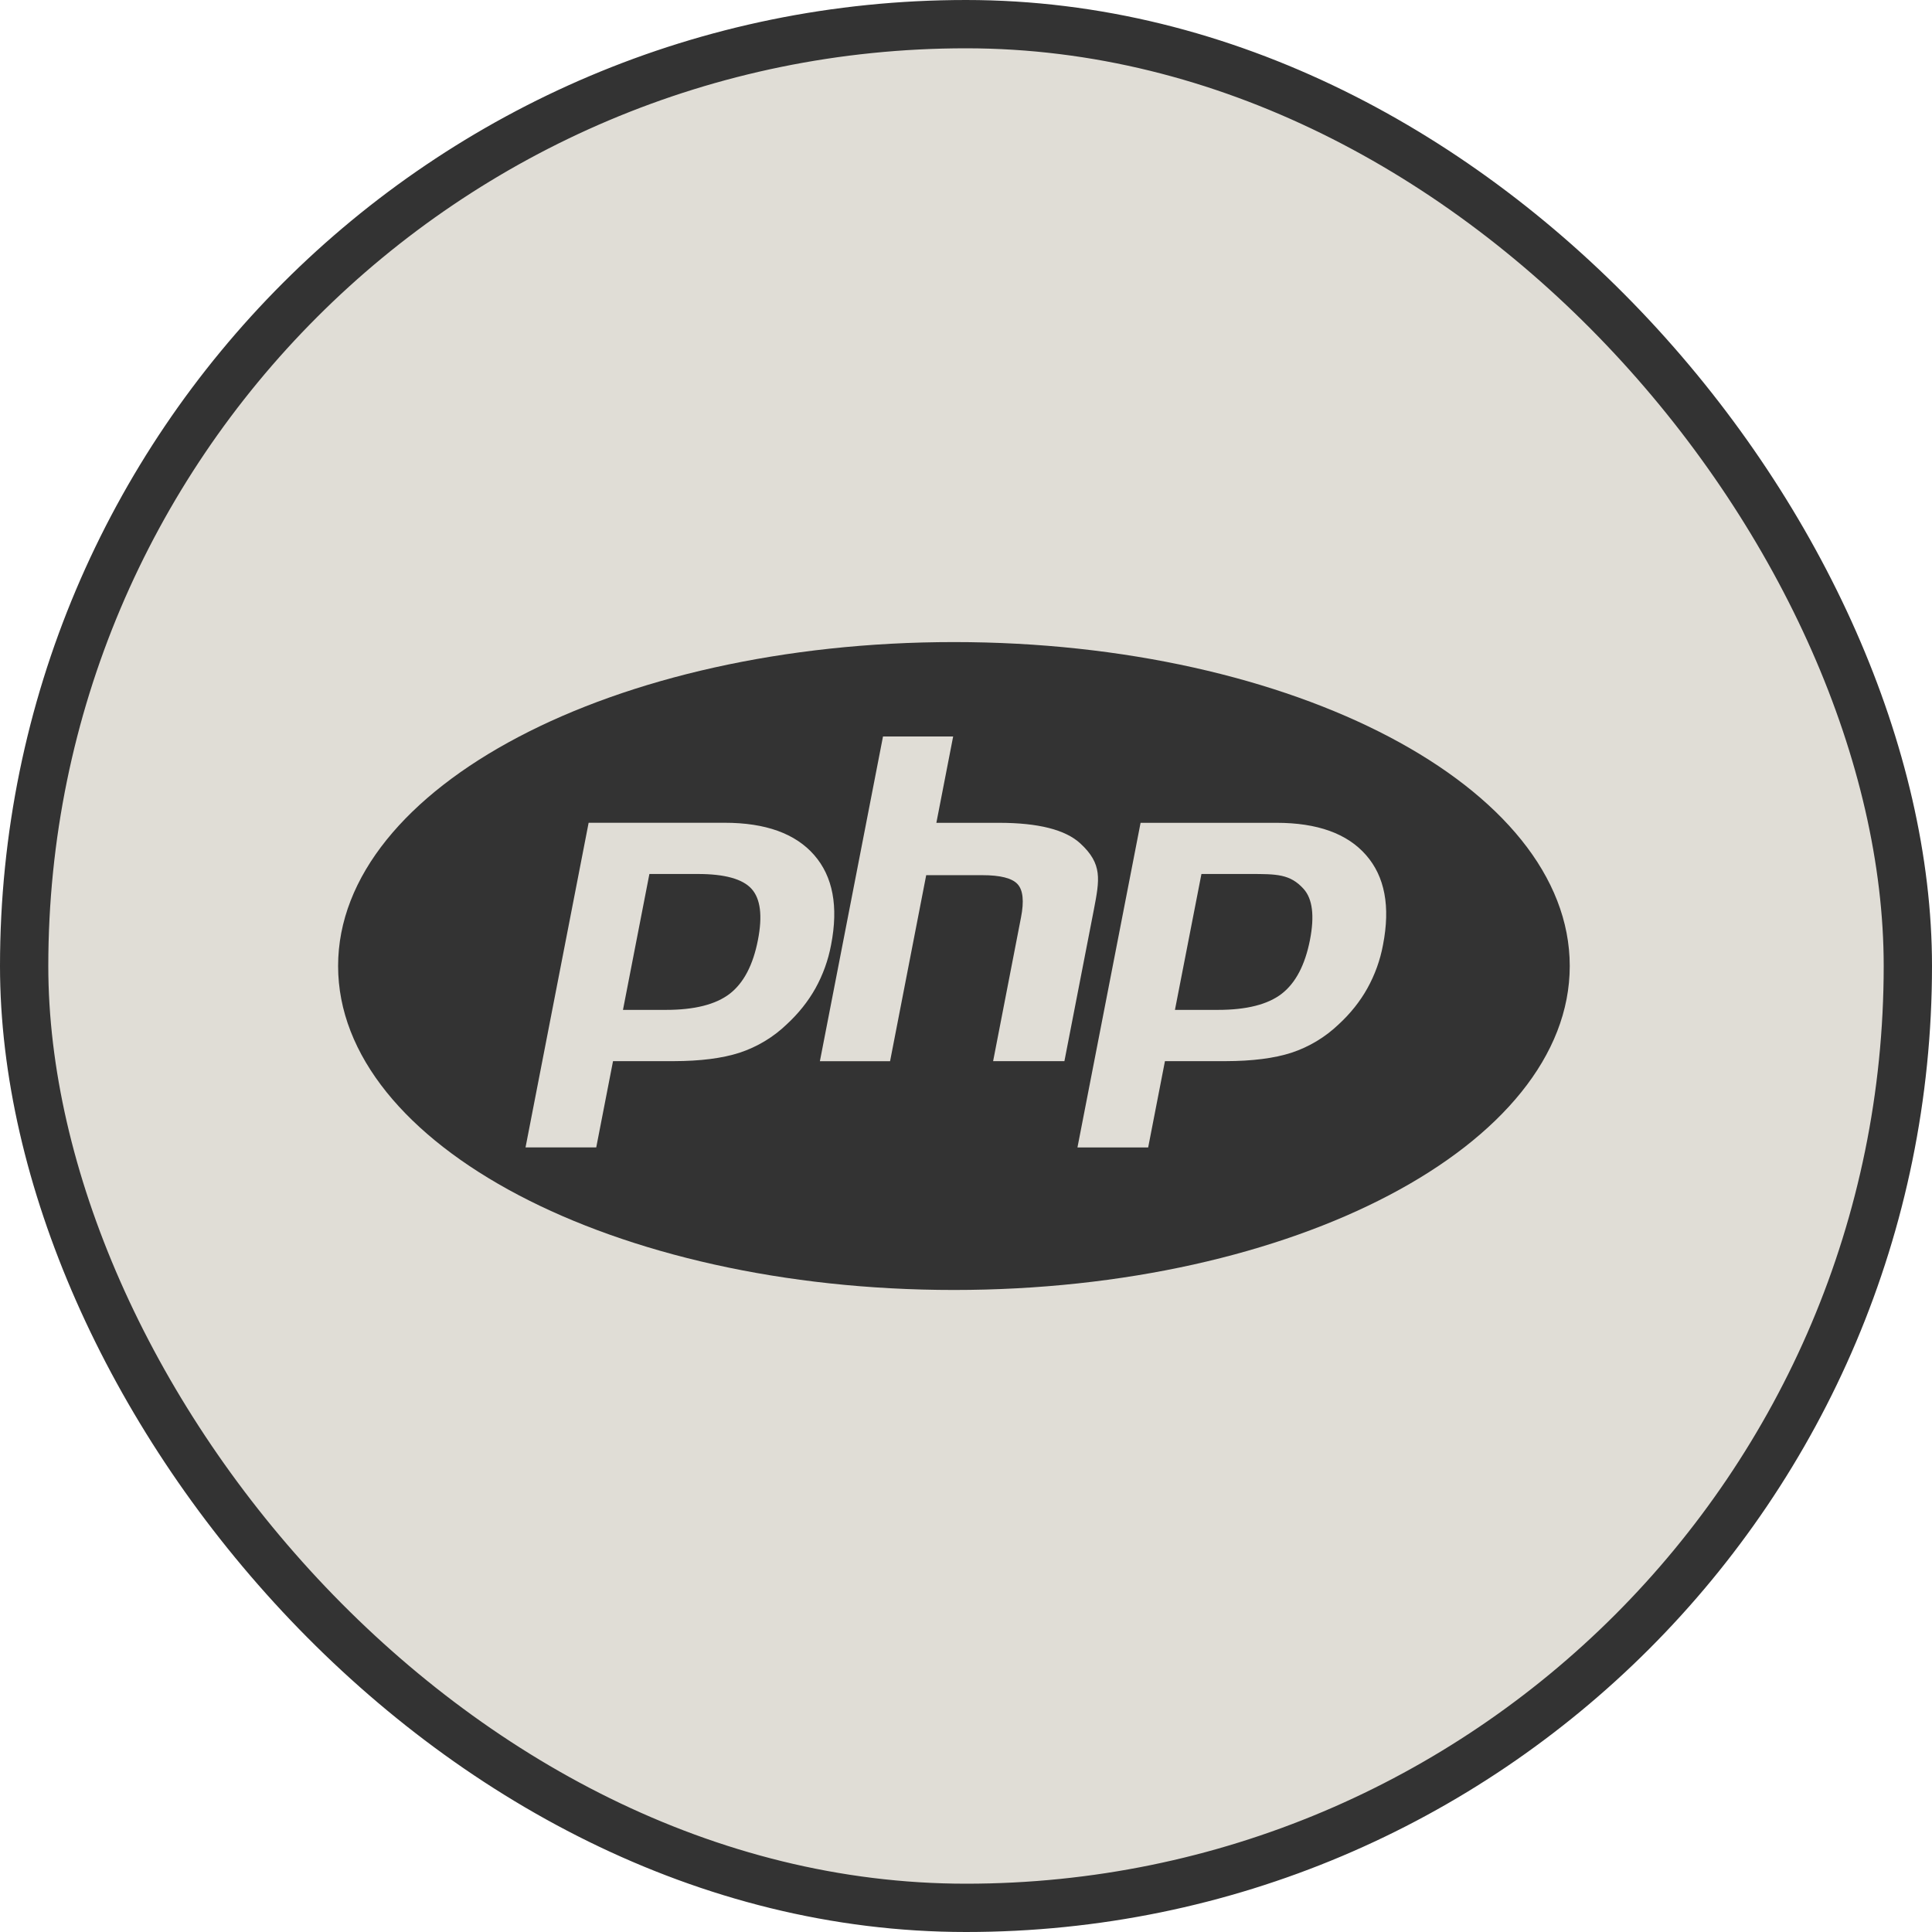 <svg width="80" height="80" viewBox="0 0 80 80" fill="none" xmlns="http://www.w3.org/2000/svg">
<rect x="1" y="1" width="78" height="78" rx="39" fill="#E0DDD6"/>
<rect x="1" y="1" width="78" height="78" rx="39" stroke="#333333" stroke-width="2"/>
<path d="M28.896 36.19H26.89L25.796 41.817H27.577C28.758 41.817 29.638 41.594 30.216 41.15C30.794 40.703 31.183 39.96 31.385 38.92C31.579 37.922 31.491 37.217 31.121 36.806C30.75 36.395 30.008 36.19 28.896 36.19ZM39.5 26.587C25.418 26.587 14 32.592 14 40C14 47.408 25.418 53.415 39.5 53.415C53.582 53.415 65 47.408 65 40C65 32.592 53.582 26.587 39.5 26.587ZM32.572 42.42C32.018 42.952 31.351 43.351 30.624 43.591C29.909 43.822 28.998 43.938 27.893 43.94H25.384L24.689 47.512H21.761L24.374 34.069H30.006C31.698 34.069 32.934 34.514 33.712 35.404C34.489 36.292 34.723 37.533 34.413 39.127C34.295 39.758 34.076 40.365 33.765 40.926C33.46 41.469 33.063 41.967 32.572 42.42ZM41.123 43.94L42.277 37.992C42.41 37.315 42.362 36.854 42.133 36.608C41.906 36.362 41.42 36.239 40.673 36.239H38.352L36.856 43.942H33.95L36.563 30.497H39.468L38.773 34.071H41.361C42.991 34.071 44.114 34.355 44.732 34.923C45.658 35.776 45.535 36.411 45.291 37.684L44.075 43.94H41.123ZM57.267 39.127C57.15 39.758 56.931 40.365 56.619 40.926C56.316 41.469 55.919 41.967 55.427 42.42C54.872 42.95 54.206 43.35 53.478 43.591C52.764 43.822 51.853 43.938 50.745 43.94H48.238L47.543 47.514H44.615L47.229 34.071H52.858C54.551 34.071 55.786 34.516 56.564 35.406C57.343 36.293 57.577 37.533 57.267 39.127ZM51.753 36.19H49.749L48.652 41.817H50.433C51.616 41.817 52.496 41.594 53.072 41.15C53.649 40.703 54.039 39.96 54.243 38.92C54.437 37.922 54.349 37.217 53.978 36.806C53.421 36.19 52.864 36.19 51.753 36.19Z" fill="#333333"/>
</svg>
